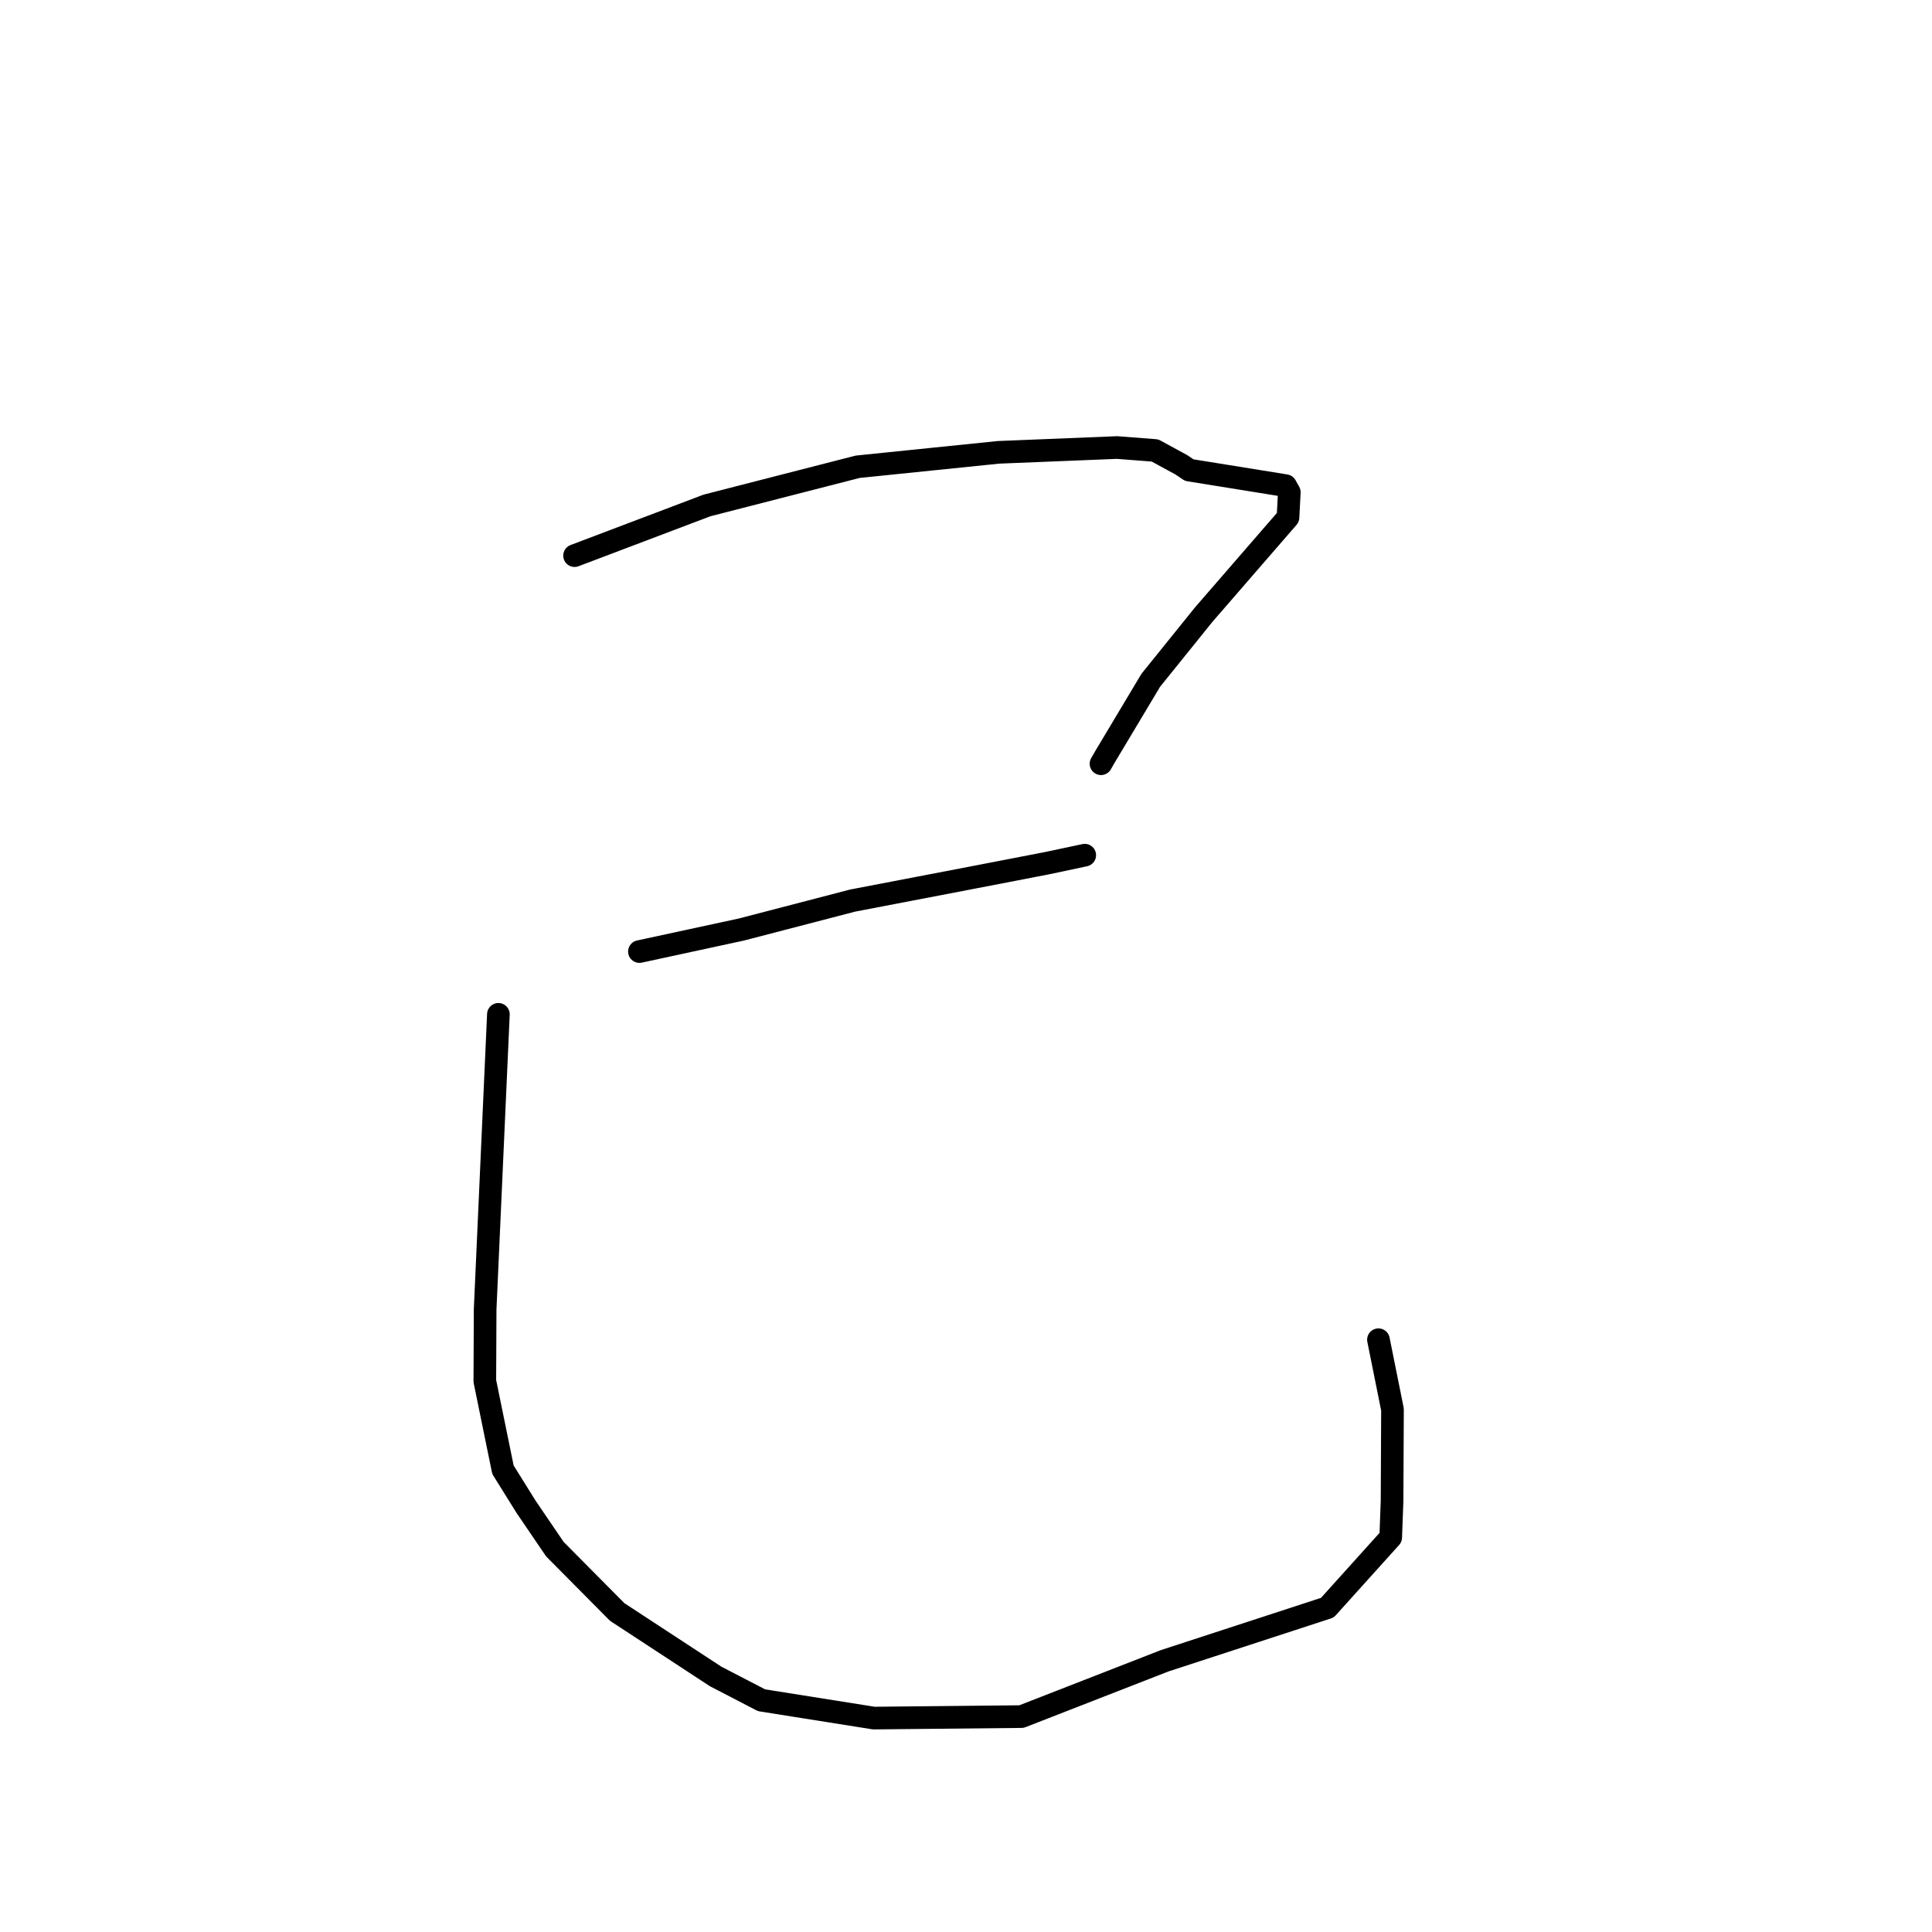 <?xml version="1.0" standalone="no"?>
    <svg width="256" height="256" xmlns="http://www.w3.org/2000/svg" version="1.1">
    <polyline stroke="black" stroke-width="3" stroke-linecap="round" fill="transparent" stroke-linejoin="round" points="76.132 73.624 84.909 70.298 93.686 66.973 113.647 61.848 132.31 59.937 148.009 59.3 153.041 59.688 156.536 61.59 157.578 62.292 170.347 64.35 170.84 65.226 170.666 68.563 159.495 81.444 152.478 90.149 146.382 100.34 145.888 101.2 " />
        <polyline stroke="black" stroke-width="3" stroke-linecap="round" fill="transparent" stroke-linejoin="round" points="84.727 126.087 91.48 124.627 98.234 123.168 112.979 119.331 129.341 116.192 138.774 114.369 143.686 113.326 143.73 113.316 143.734 113.316 " />
        <polyline stroke="black" stroke-width="3" stroke-linecap="round" fill="transparent" stroke-linejoin="round" points="66.04 134.405 65.162 153.946 64.284 173.487 64.242 183.003 66.644 194.747 69.709 199.662 73.524 205.271 81.78 213.597 94.827 222.138 100.908 225.291 115.788 227.655 135.351 227.458 154.317 220.064 175.884 213.027 184.278 203.711 184.456 198.85 184.512 186.767 182.821 178.36 182.652 177.52 " />
        </svg>